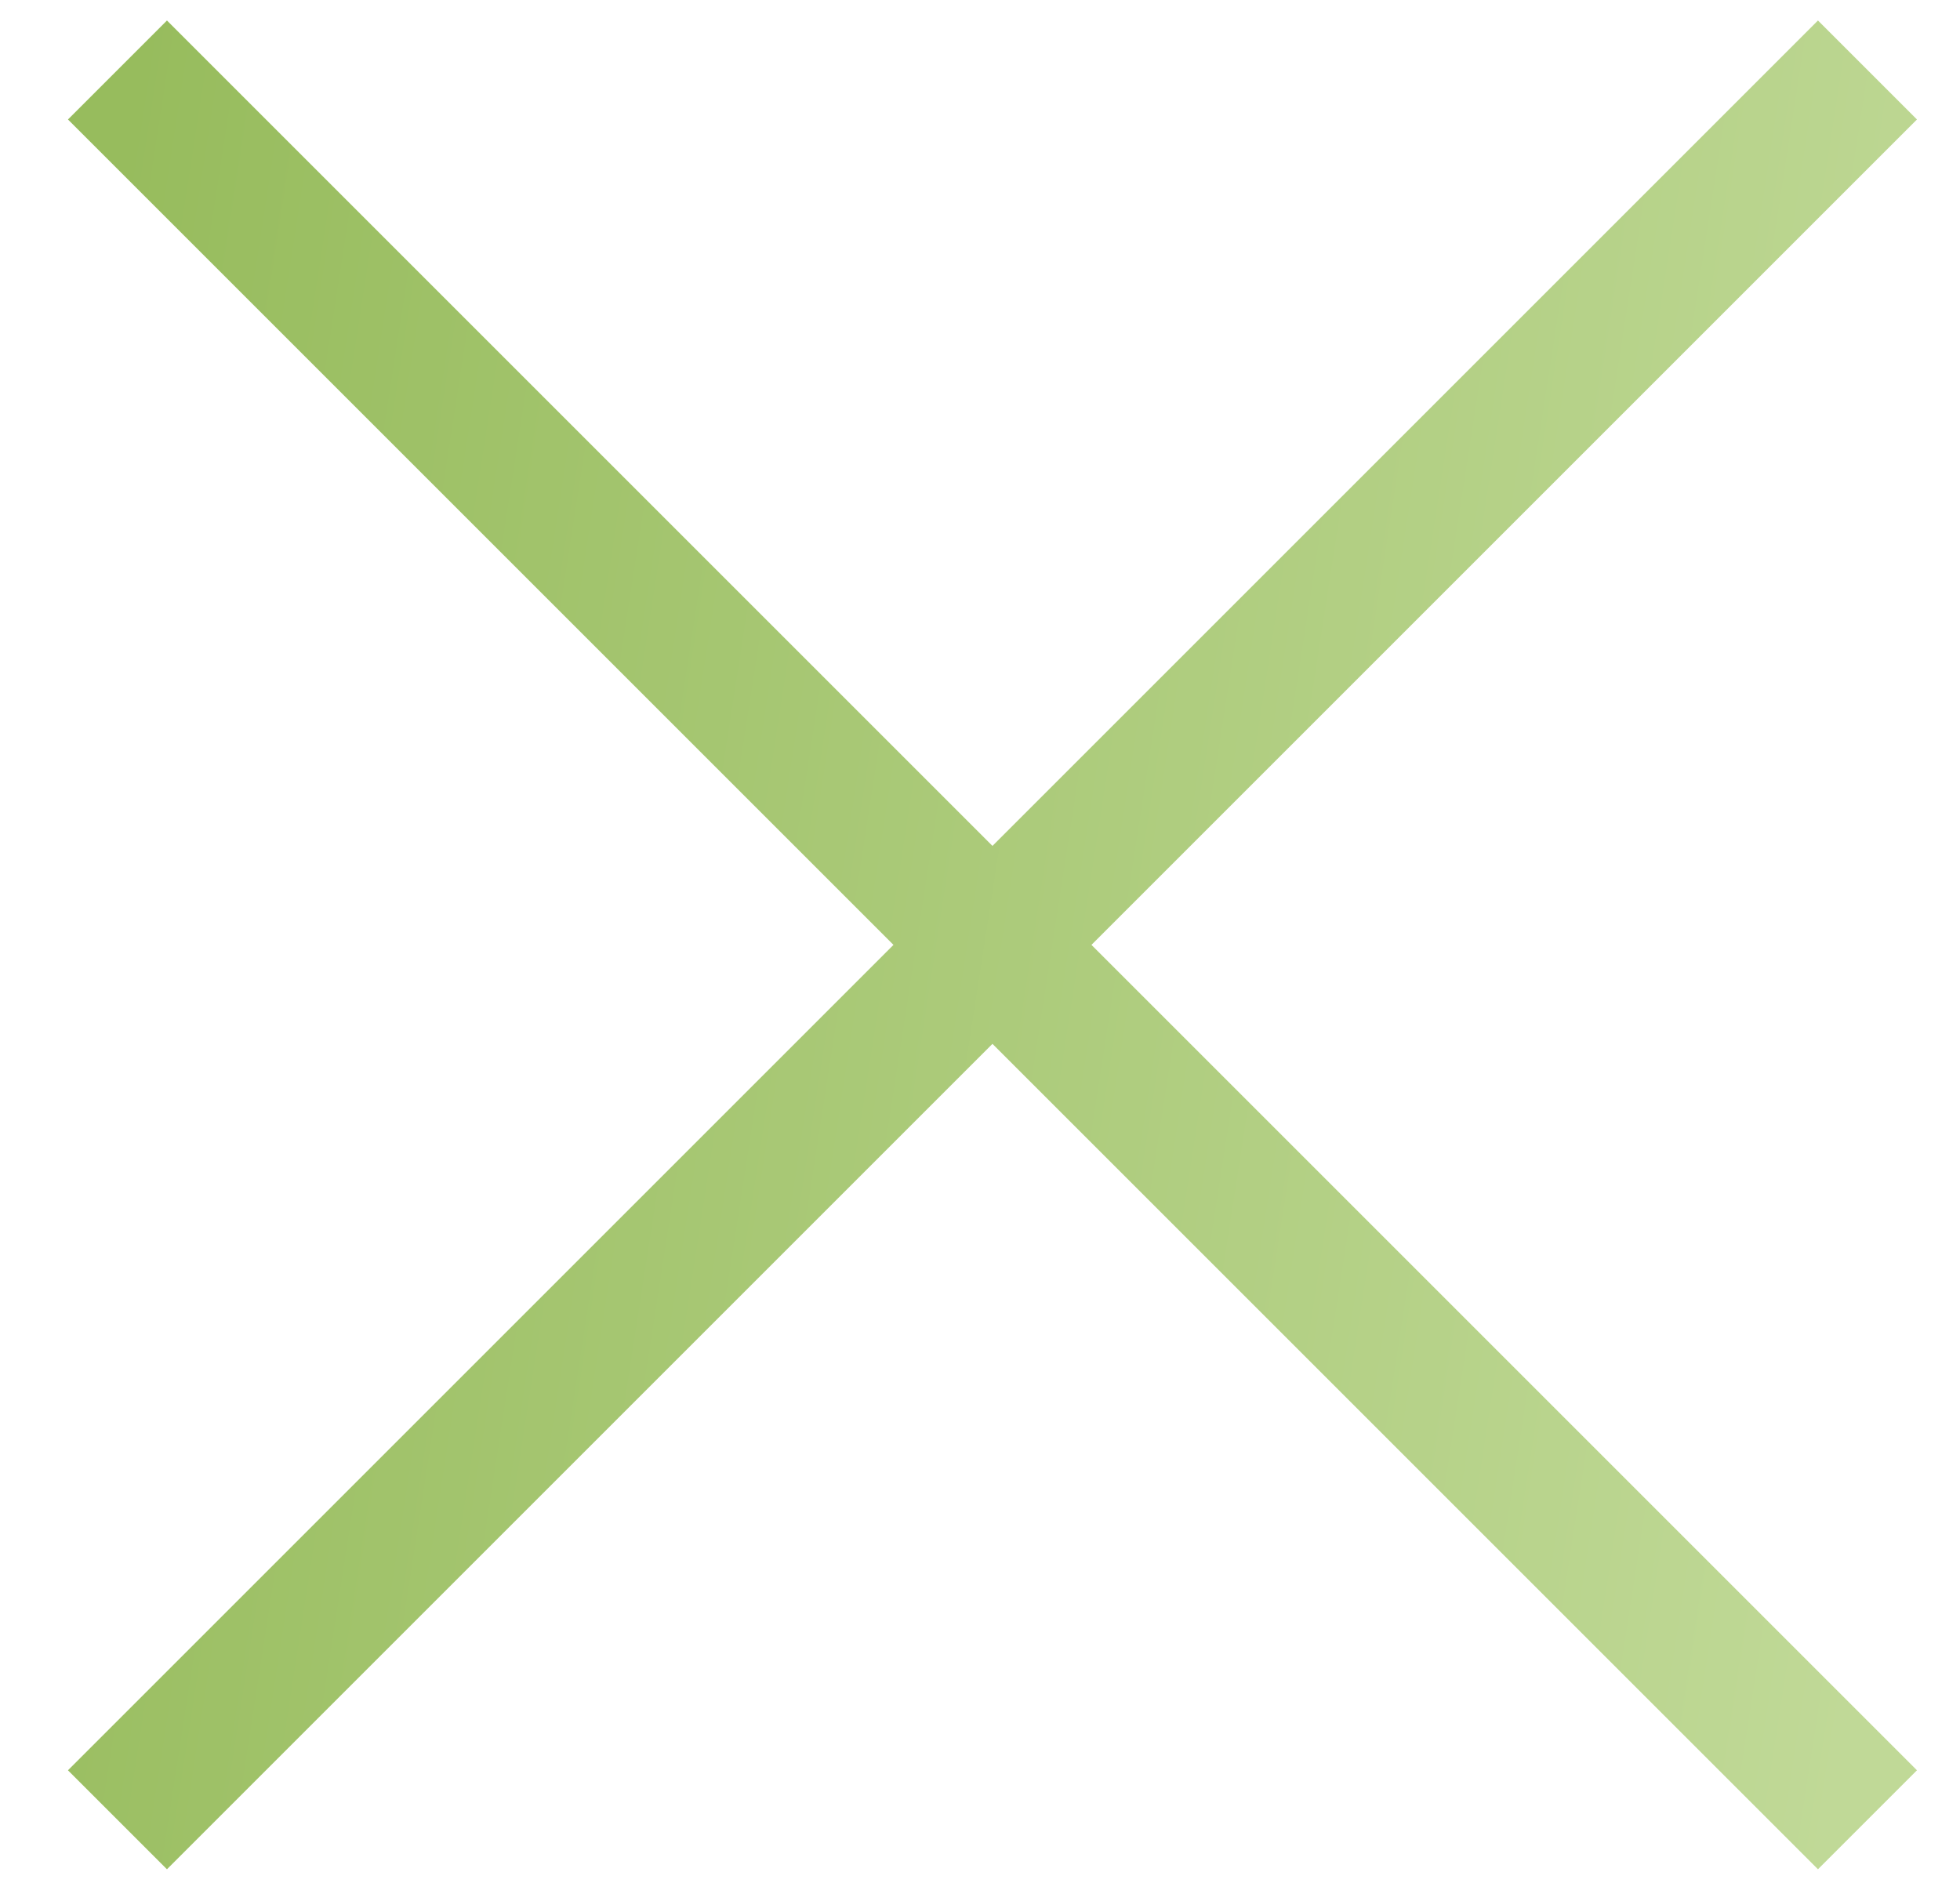 <svg width="28" height="27" viewBox="0 0 28 27" fill="none" xmlns="http://www.w3.org/2000/svg">
<path d="M1.678 1L14.178 13.5M26.678 26L14.178 13.5M14.178 13.5L26.678 1M14.178 13.5L1.678 26" stroke="url(#paint0_linear_737_475)" stroke-width="2"/>
<defs>
<linearGradient id="paint0_linear_737_475" x1="1.678" y1="2.458" x2="29.202" y2="6.719" gradientUnits="userSpaceOnUse">
<stop stop-color="#97BC5D"/>
<stop offset="1" stop-color="#C0D997"/>
</linearGradient>
</defs>
</svg>

